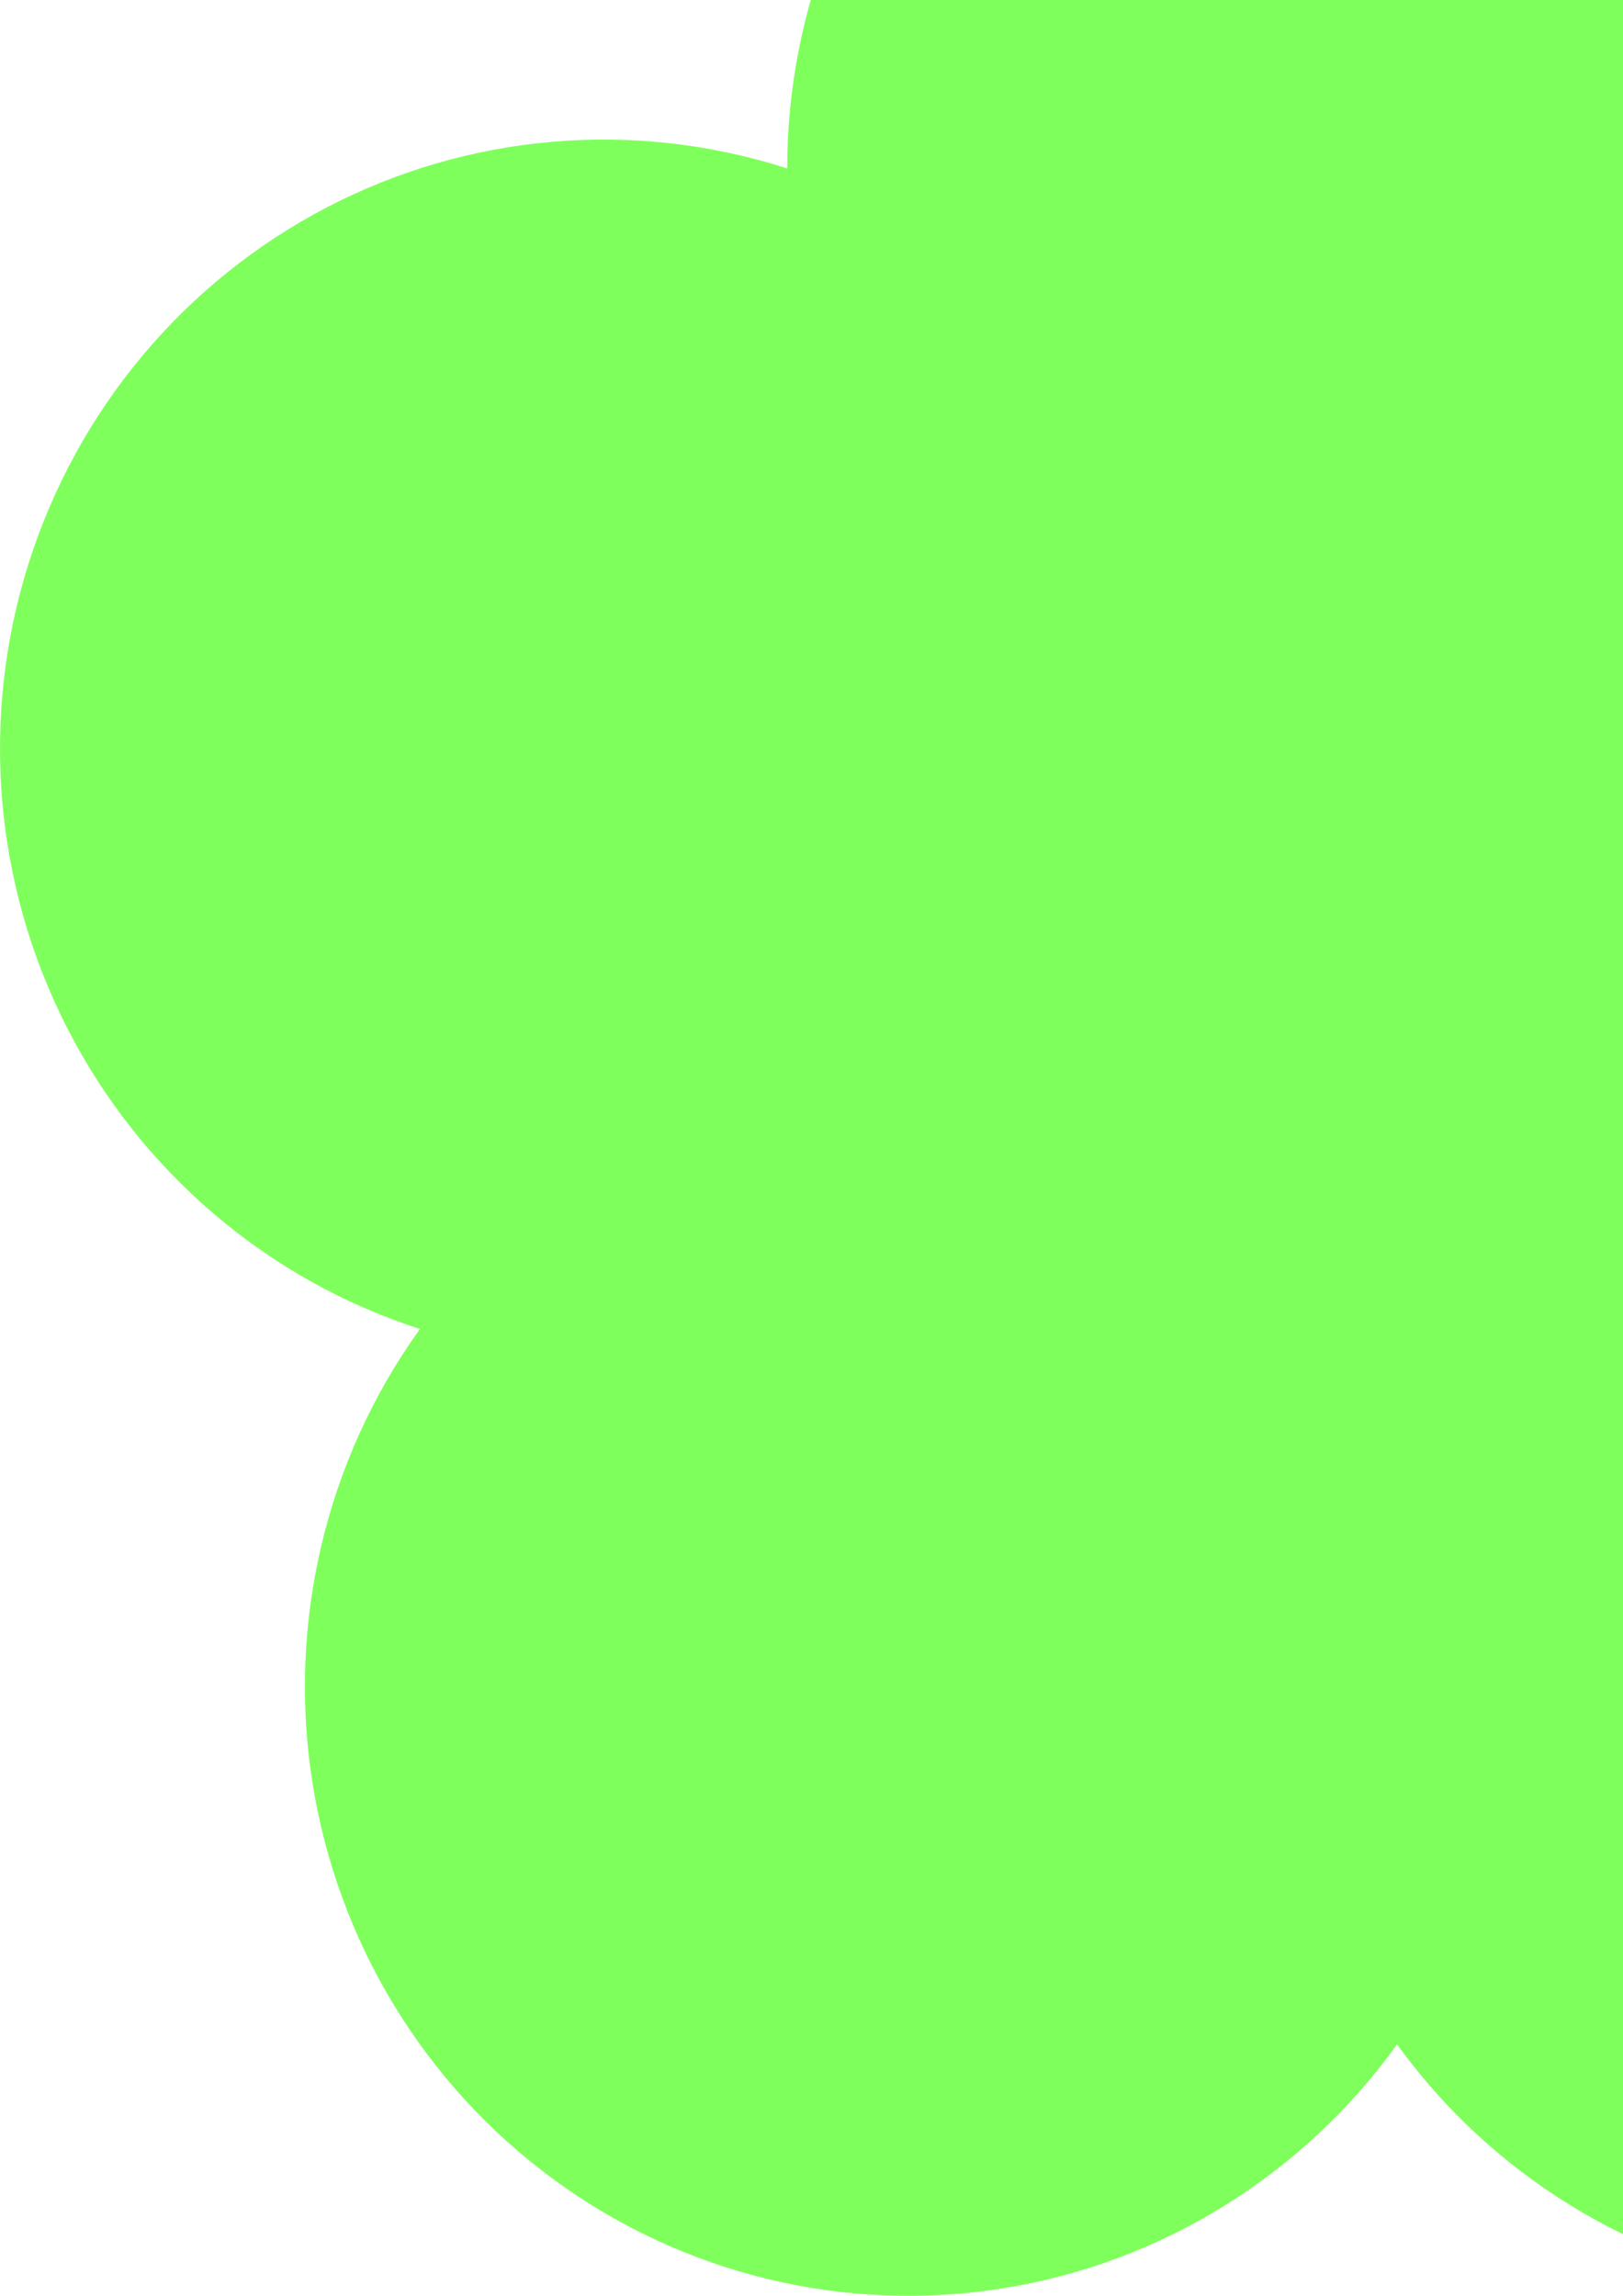 <svg width="140" height="198" viewBox="0 0 140 198" fill="none" xmlns="http://www.w3.org/2000/svg">
<path d="M188.756 11.727C183.064 11.729 177.411 12.676 172.023 14.528C172.023 0.597 166.538 -12.764 156.775 -22.615C147.012 -32.466 133.771 -38 119.964 -38C106.157 -38 92.916 -32.466 83.153 -22.615C73.39 -12.764 67.905 0.597 67.905 14.528C54.752 10.289 40.468 11.496 28.196 17.884C15.924 24.271 6.67 35.316 2.468 48.588C-1.733 61.86 -0.537 76.273 5.794 88.656C12.124 101.038 23.07 110.376 36.224 114.615C28.115 125.893 24.779 139.959 26.948 153.719C29.118 167.479 36.616 179.806 47.793 187.988C58.97 196.17 72.91 199.536 86.547 197.347C100.184 195.158 112.401 187.593 120.51 176.315C124.542 181.886 129.623 186.602 135.461 190.192C141.3 193.783 147.782 196.178 154.538 197.24C161.294 198.303 168.191 198.013 174.836 196.386C181.48 194.759 187.742 191.827 193.264 187.758C198.786 183.69 203.459 178.563 207.018 172.672C210.576 166.781 212.949 160.24 214.003 153.423C215.056 146.607 214.768 139.647 213.155 132.943C211.543 126.238 208.638 119.92 204.605 114.348C216.478 110.569 226.615 102.621 233.178 91.947C239.741 81.272 242.296 68.578 240.379 56.166C238.462 43.755 232.201 32.447 222.73 24.294C213.259 16.141 201.206 11.682 188.756 11.727Z" fill="#7FFF5B"/>
</svg>
